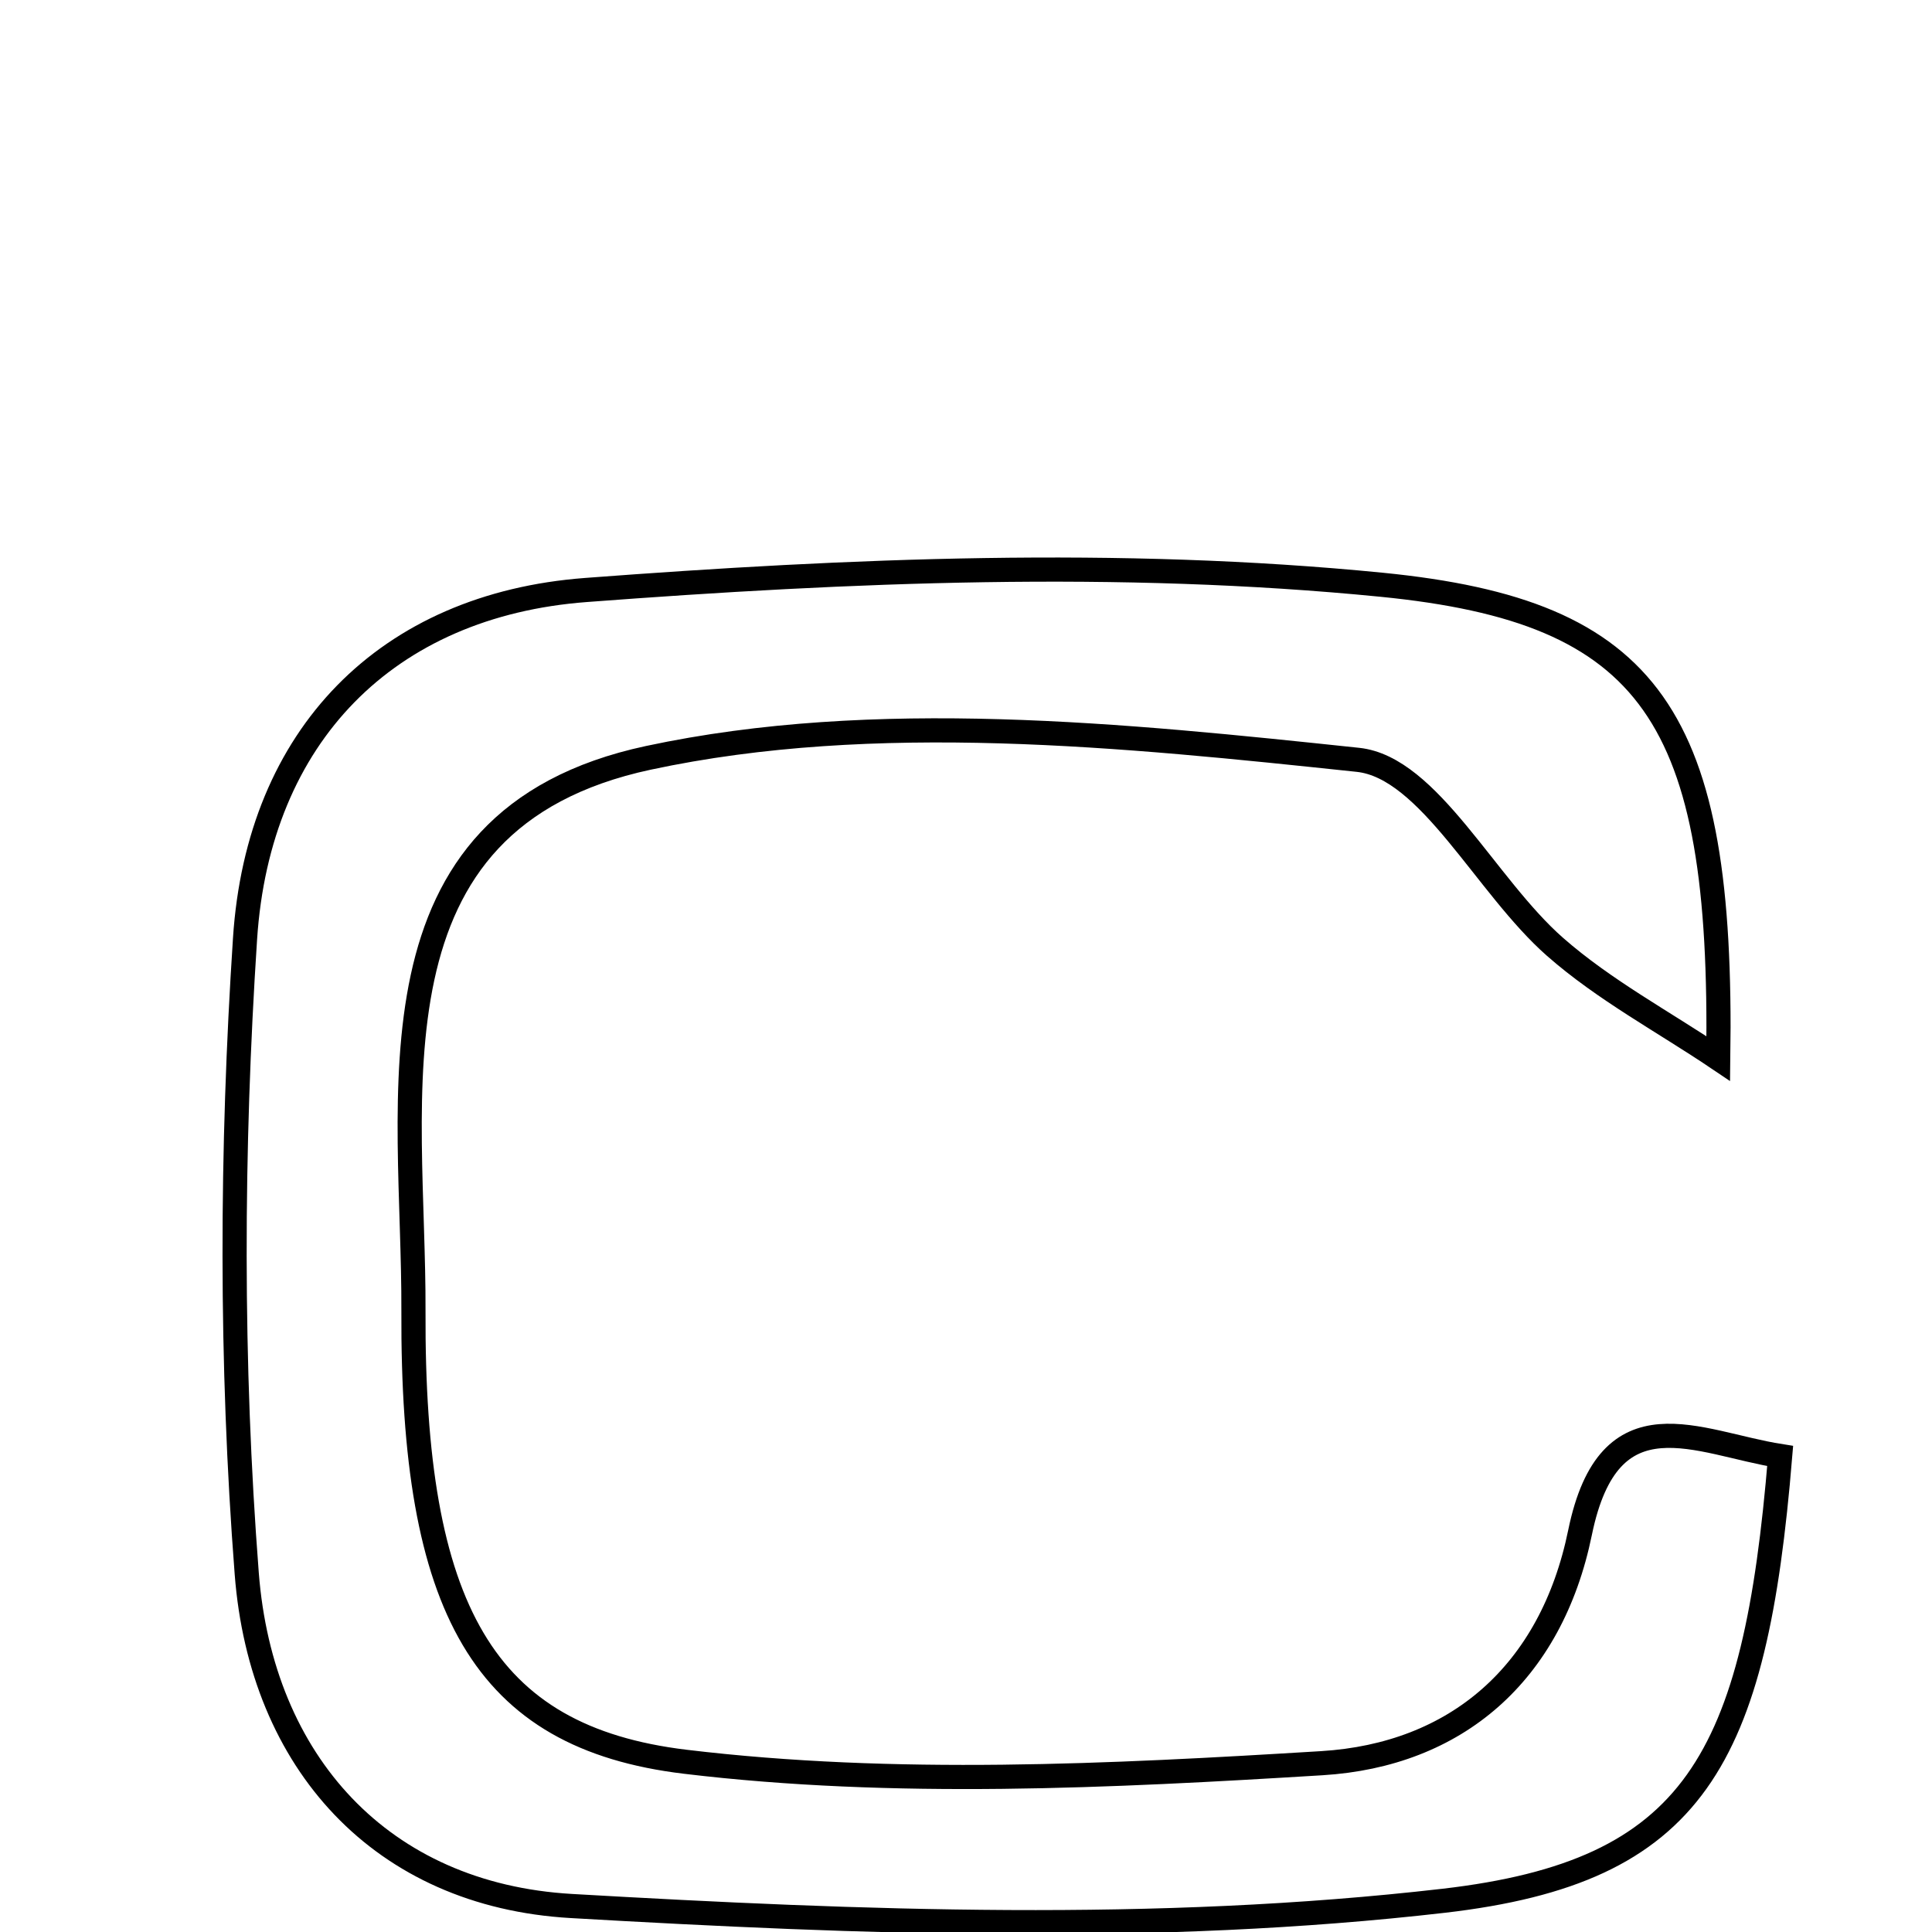 <svg xmlns="http://www.w3.org/2000/svg" viewBox="0.0 0.0 24.0 24.0" height="200px" width="200px"><path fill="none" stroke="black" stroke-width=".3" stroke-opacity="1.0"  filling="0" d="M17.163 7.264 C20.518 7.596 21.406 8.898 21.345 13.15 C20.665 12.692 19.928 12.299 19.317 11.762 C18.456 11.006 17.753 9.533 16.869 9.439 C13.95 9.13 10.874 8.811 8.055 9.414 C4.453 10.185 5.147 13.628 5.136 16.287 C5.12 19.984 6.003 21.583 8.511 21.885 C11.113 22.198 13.789 22.064 16.42 21.903 C18.084 21.801 19.268 20.794 19.628 19.037 C19.99 17.276 21.088 17.925 22.114 18.087 C21.802 21.869 21.054 23.251 17.934 23.612 C14.363 24.024 10.701 23.885 7.096 23.677 C4.739 23.541 3.246 21.894 3.065 19.546 C2.863 16.931 2.872 14.279 3.044 11.66 C3.209 9.138 4.806 7.515 7.28 7.329 C10.561 7.081 13.899 6.941 17.163 7.264"></path></svg>